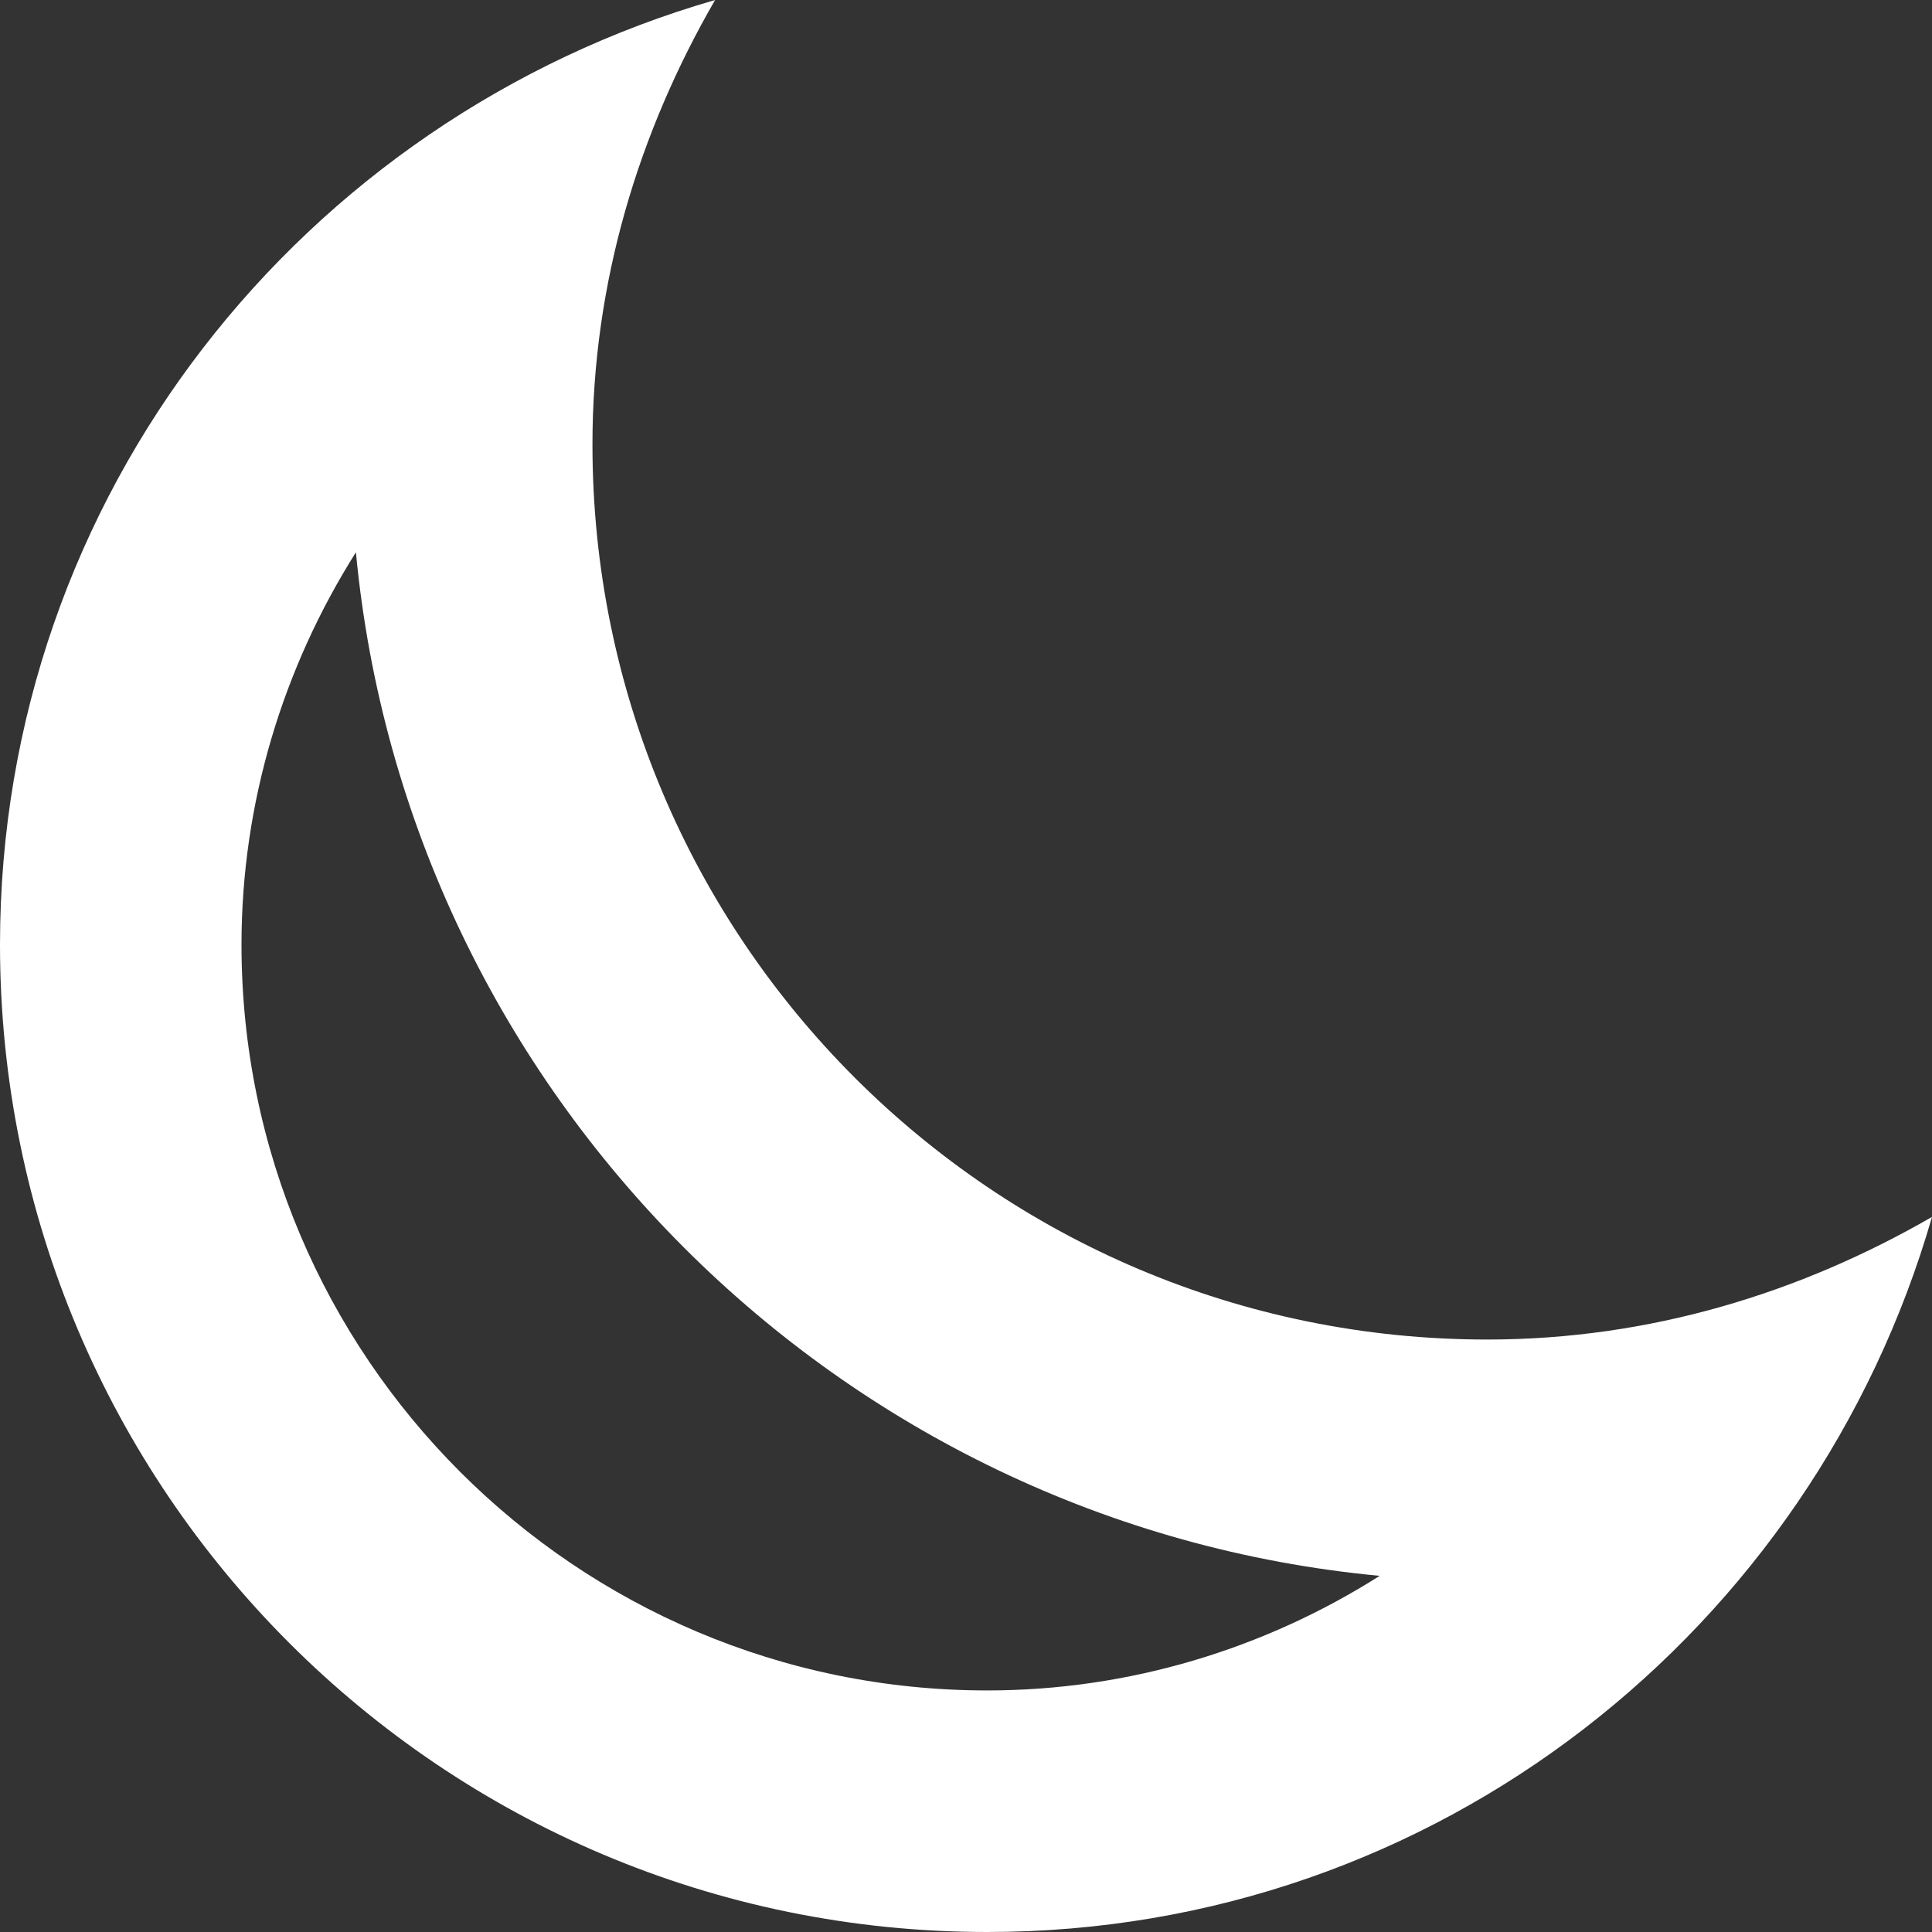 <?xml version="1.0" encoding="iso-8859-1"?>
<!-- Generator: Adobe Illustrator 18.1.1, SVG Export Plug-In . SVG Version: 6.00 Build 0)  -->
<svg version="1.1" id="Capa_1" xmlns="http://www.w3.org/2000/svg" xmlns:xlink="http://www.w3.org/1999/xlink" x="0px" y="0px"
	 viewBox="0 0 32 32" style="enable-background:new 0 0 32 32;" xml:space="preserve">
<rect x="0" y="0" width="32" height="32" fill="#333333" stroke="none"/>
<g>
	<g id="moon_x5F_stroke">
		<path style="fill:#ffffff;" d="M5.895,9.148c0.848,8.959,8,16.109,16.957,16.953c-1.91,1.211-4.152,1.898-6.5,1.898
			C9.539,28,4,22.461,4,15.646C4,13.299,4.688,11.059,5.895,9.148 M11.844,0C5.02,1.969,0,8.189,0,15.646C0,24.68,7.32,32,16.352,32
			c7.457,0,13.68-5.023,15.648-11.844c-2.18,1.258-4.672,2.031-7.367,2.031c-8.188,0-14.82-6.639-14.82-14.822
			C9.812,4.67,10.586,2.178,11.844,0L11.844,0z"/>
	</g>
</g>
</svg>

